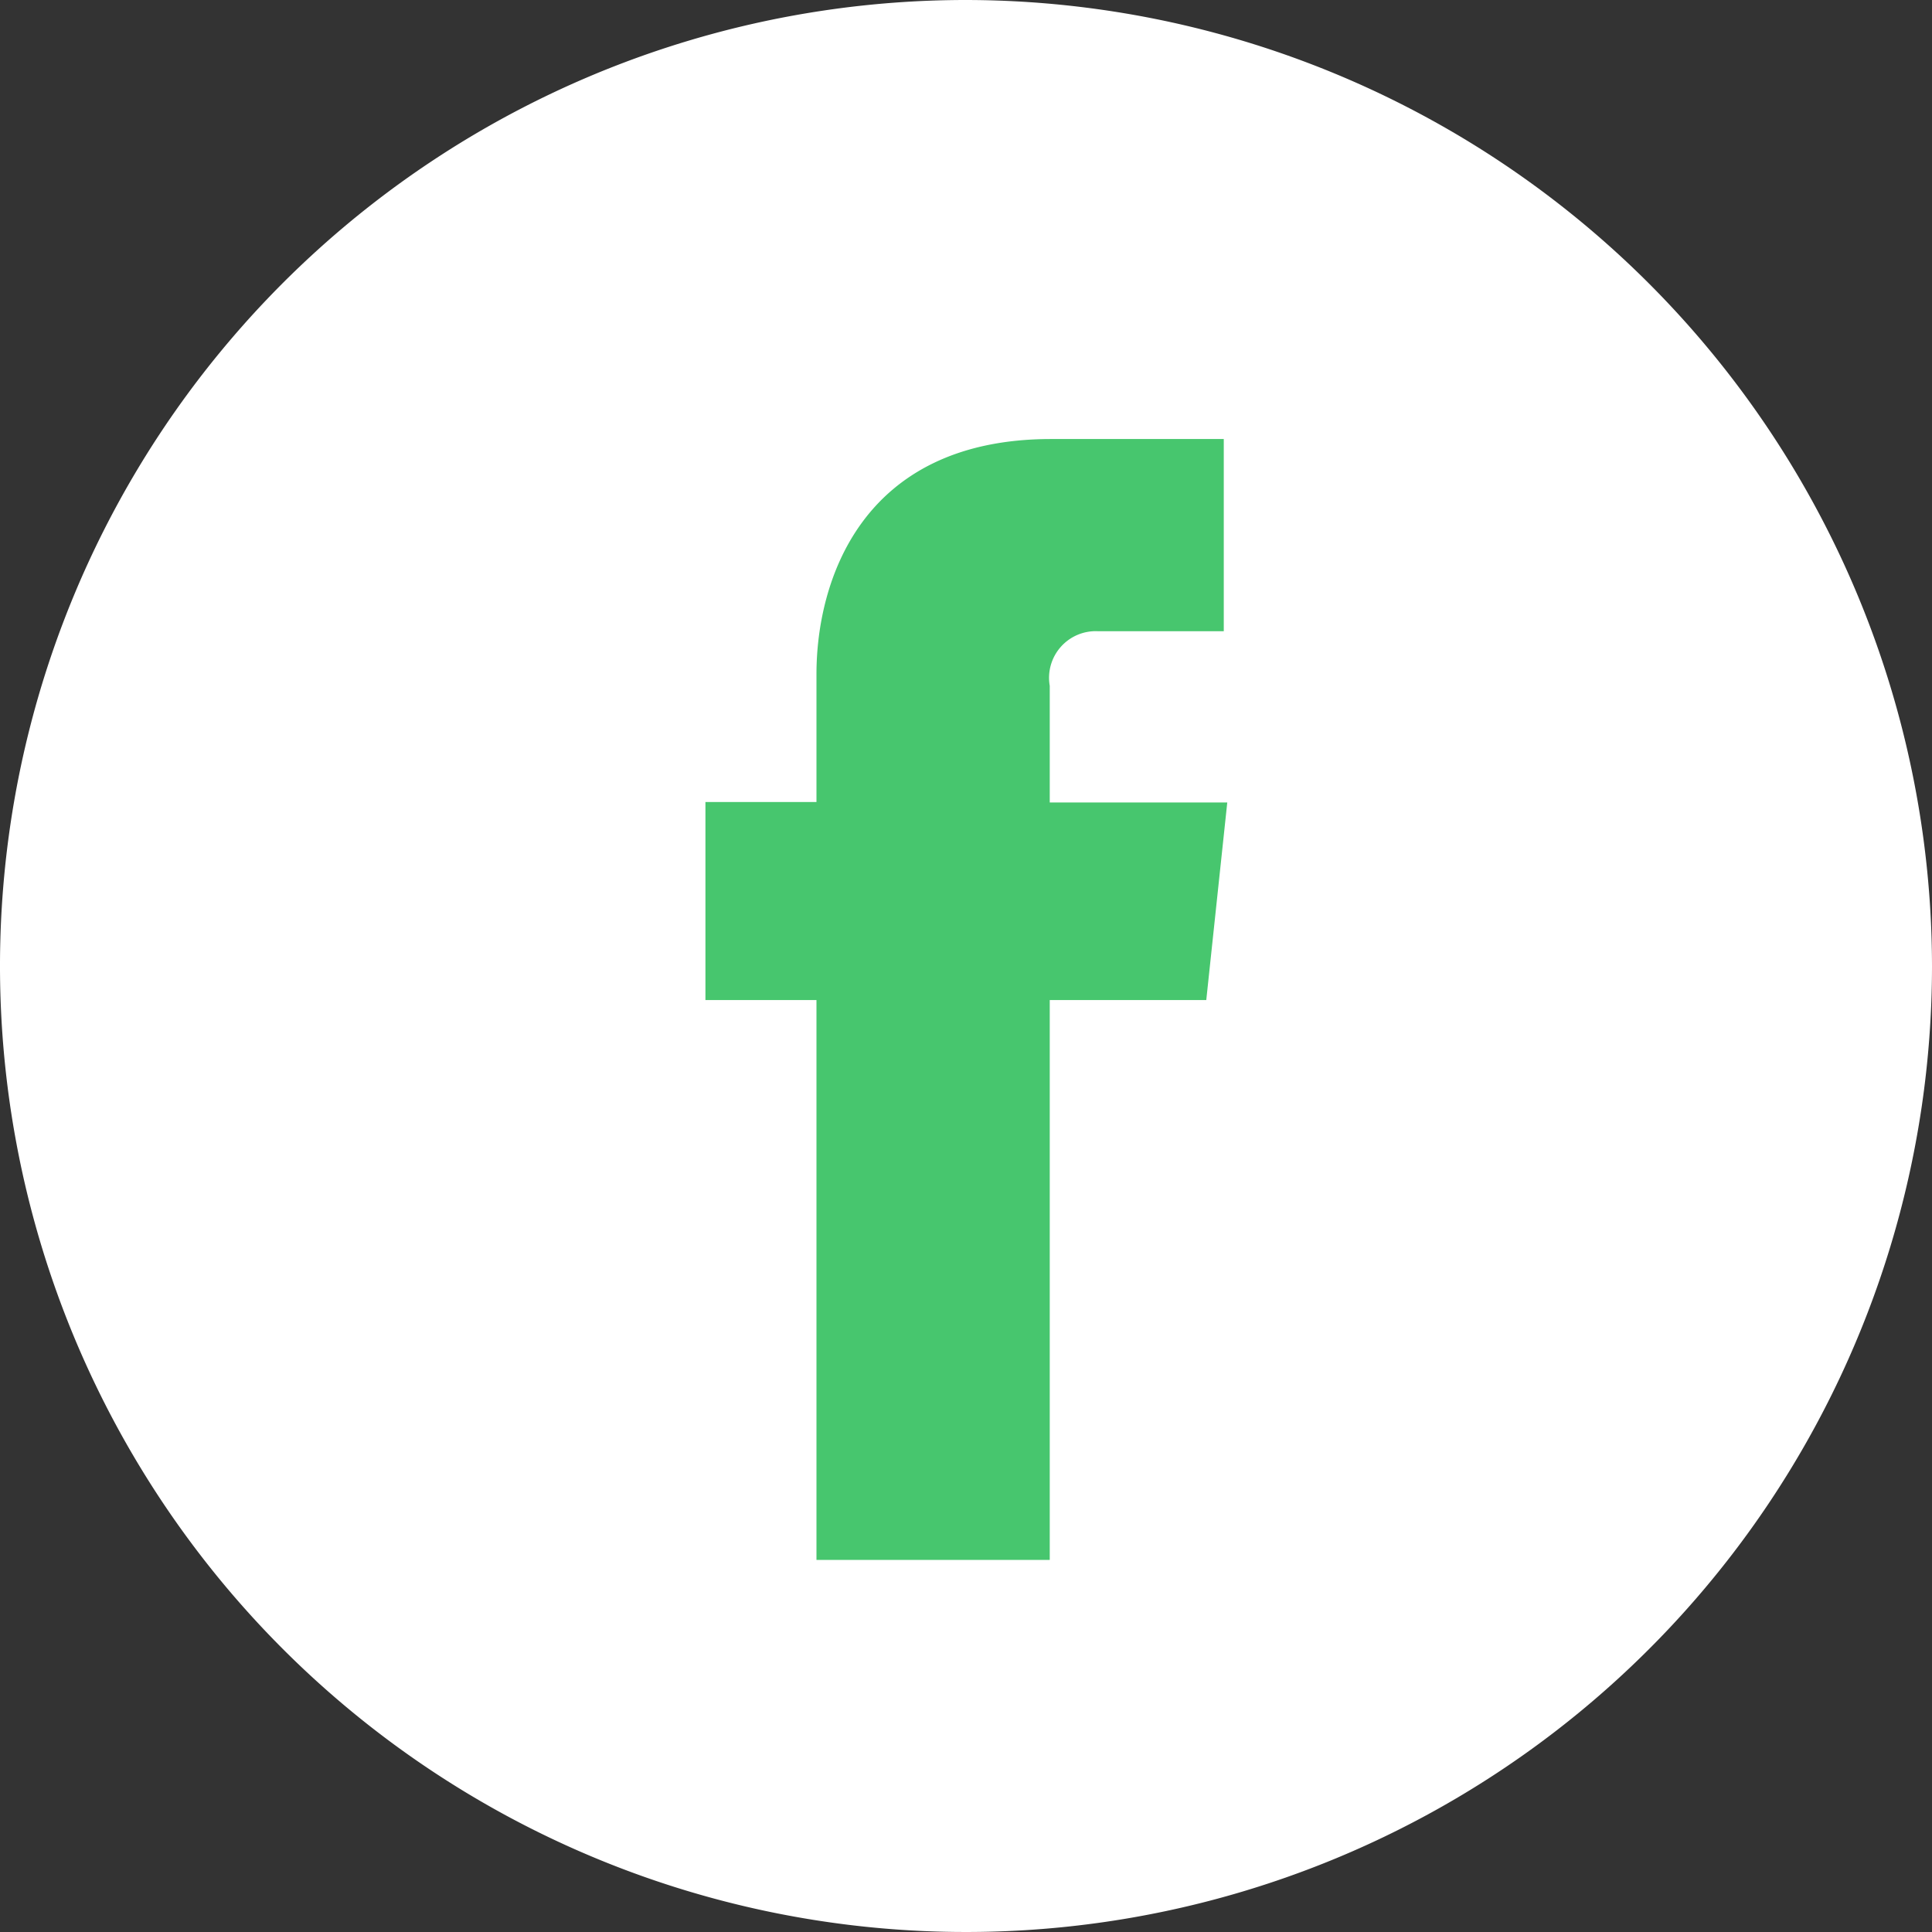 <svg xmlns="http://www.w3.org/2000/svg" viewBox="0 0 82.82 82.82"><rect x="0" y="0" width="82.82" height="82.82" fill="#333333" stroke="none"/><g data-name="L2"><g data-name="L1"><ellipse cx="45.73" cy="45.38" rx="28.36" ry="29.61" fill="#47c66e"/><path d="M41.41 0a41.41 41.41 0 1 0 41.41 41.41A41.46 41.46 0 0 0 41.41 0zm10.3 42.87H45v24H35v-24h-4.76v-8.49H35v-5.49c0-3.89 1.86-10.07 10.06-10.07h7.4v8.24h-5.37A2 2 0 0 0 45 29.4v5h7.61z" fill="#fff"/></g></g></svg>
